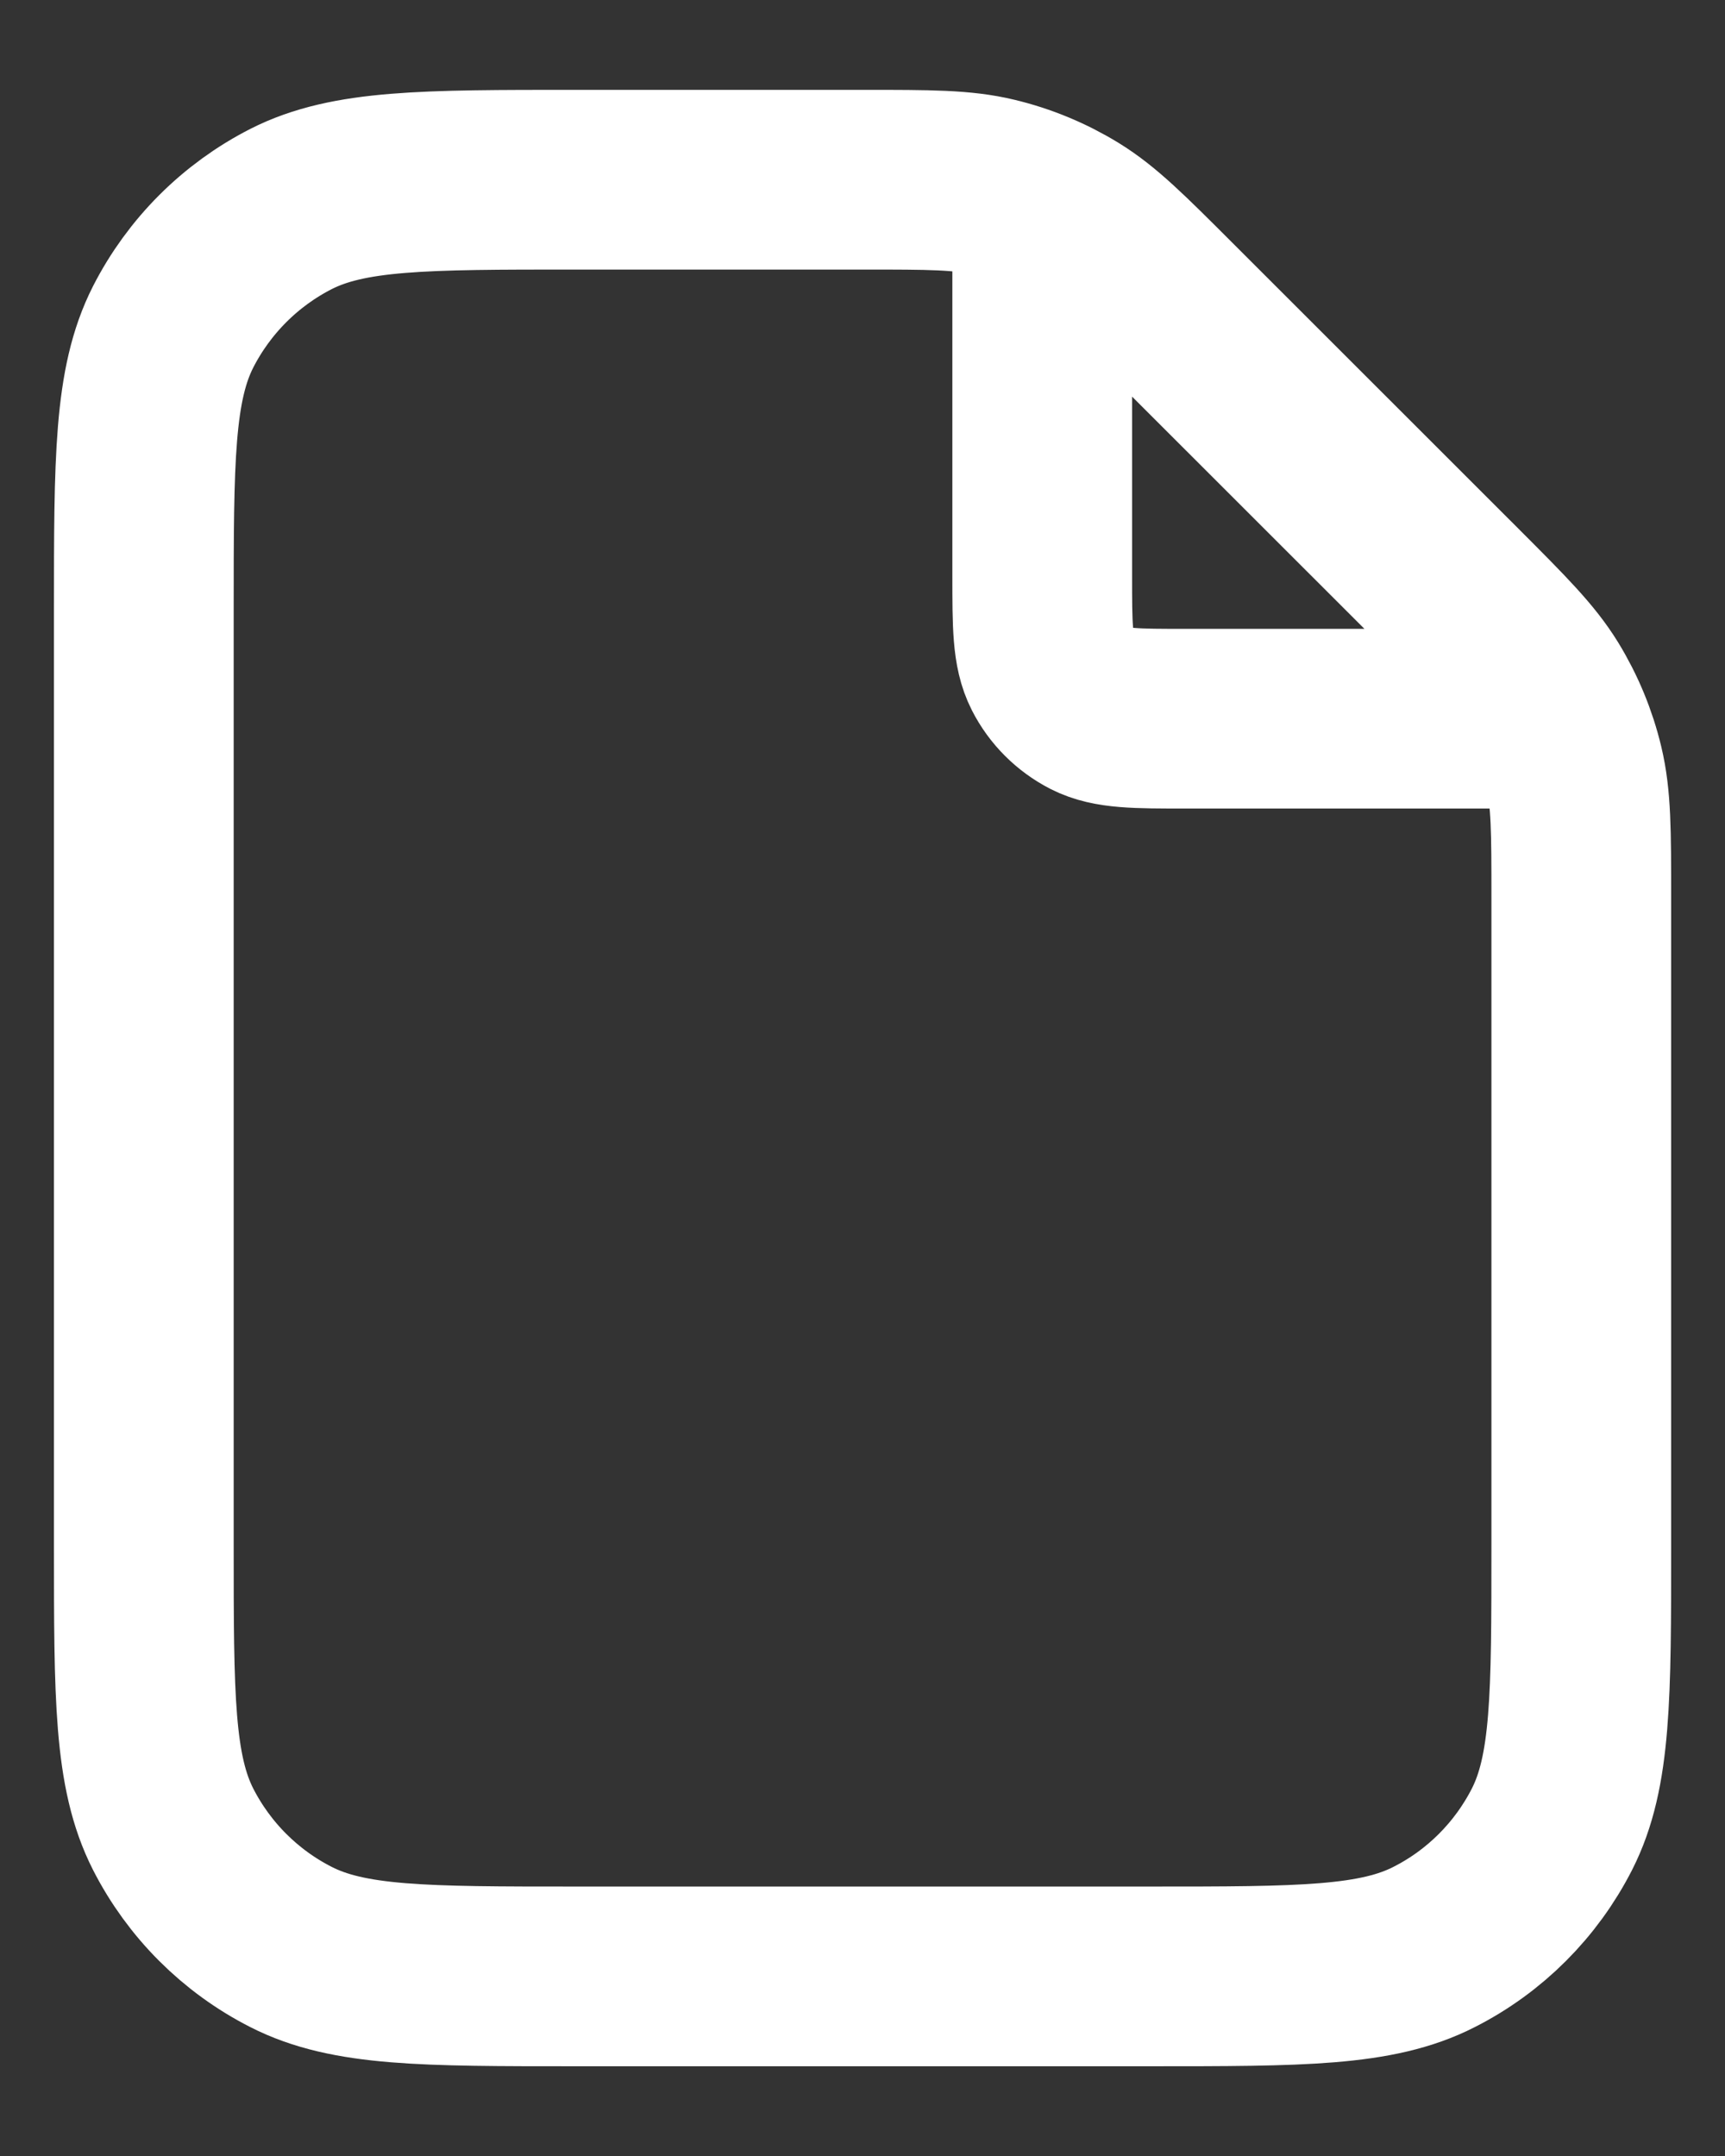 <svg width="16" height="20" viewBox="0 0 16 20" fill="none" xmlns="http://www.w3.org/2000/svg">
<rect x="0" y="0" width="16" height="20" fill="#333333" stroke="none"/>
<path d="M9.667 1.892V5.334C9.667 5.8 9.667 6.034 9.758 6.212C9.838 6.369 9.966 6.496 10.122 6.576C10.301 6.667 10.534 6.667 11.001 6.667H14.443M14.667 8.324V14.334C14.667 15.734 14.667 16.434 14.395 16.969C14.155 17.439 13.773 17.822 13.302 18.061C12.768 18.334 12.067 18.334 10.667 18.334H5.334C3.934 18.334 3.234 18.334 2.699 18.061C2.229 17.822 1.846 17.439 1.606 16.969C1.334 16.434 1.334 15.734 1.334 14.334V5.667C1.334 4.267 1.334 3.567 1.606 3.032C1.846 2.562 2.229 2.179 2.699 1.939C3.234 1.667 3.934 1.667 5.334 1.667H8.01C8.622 1.667 8.928 1.667 9.215 1.736C9.47 1.797 9.714 1.898 9.938 2.035C10.19 2.19 10.406 2.406 10.839 2.839L13.496 5.495C13.928 5.928 14.144 6.144 14.299 6.396C14.436 6.62 14.537 6.864 14.598 7.119C14.667 7.407 14.667 7.712 14.667 8.324Z" stroke="white" stroke-width="1.667" stroke-linecap="round" stroke-linejoin="round"/>
</svg>
